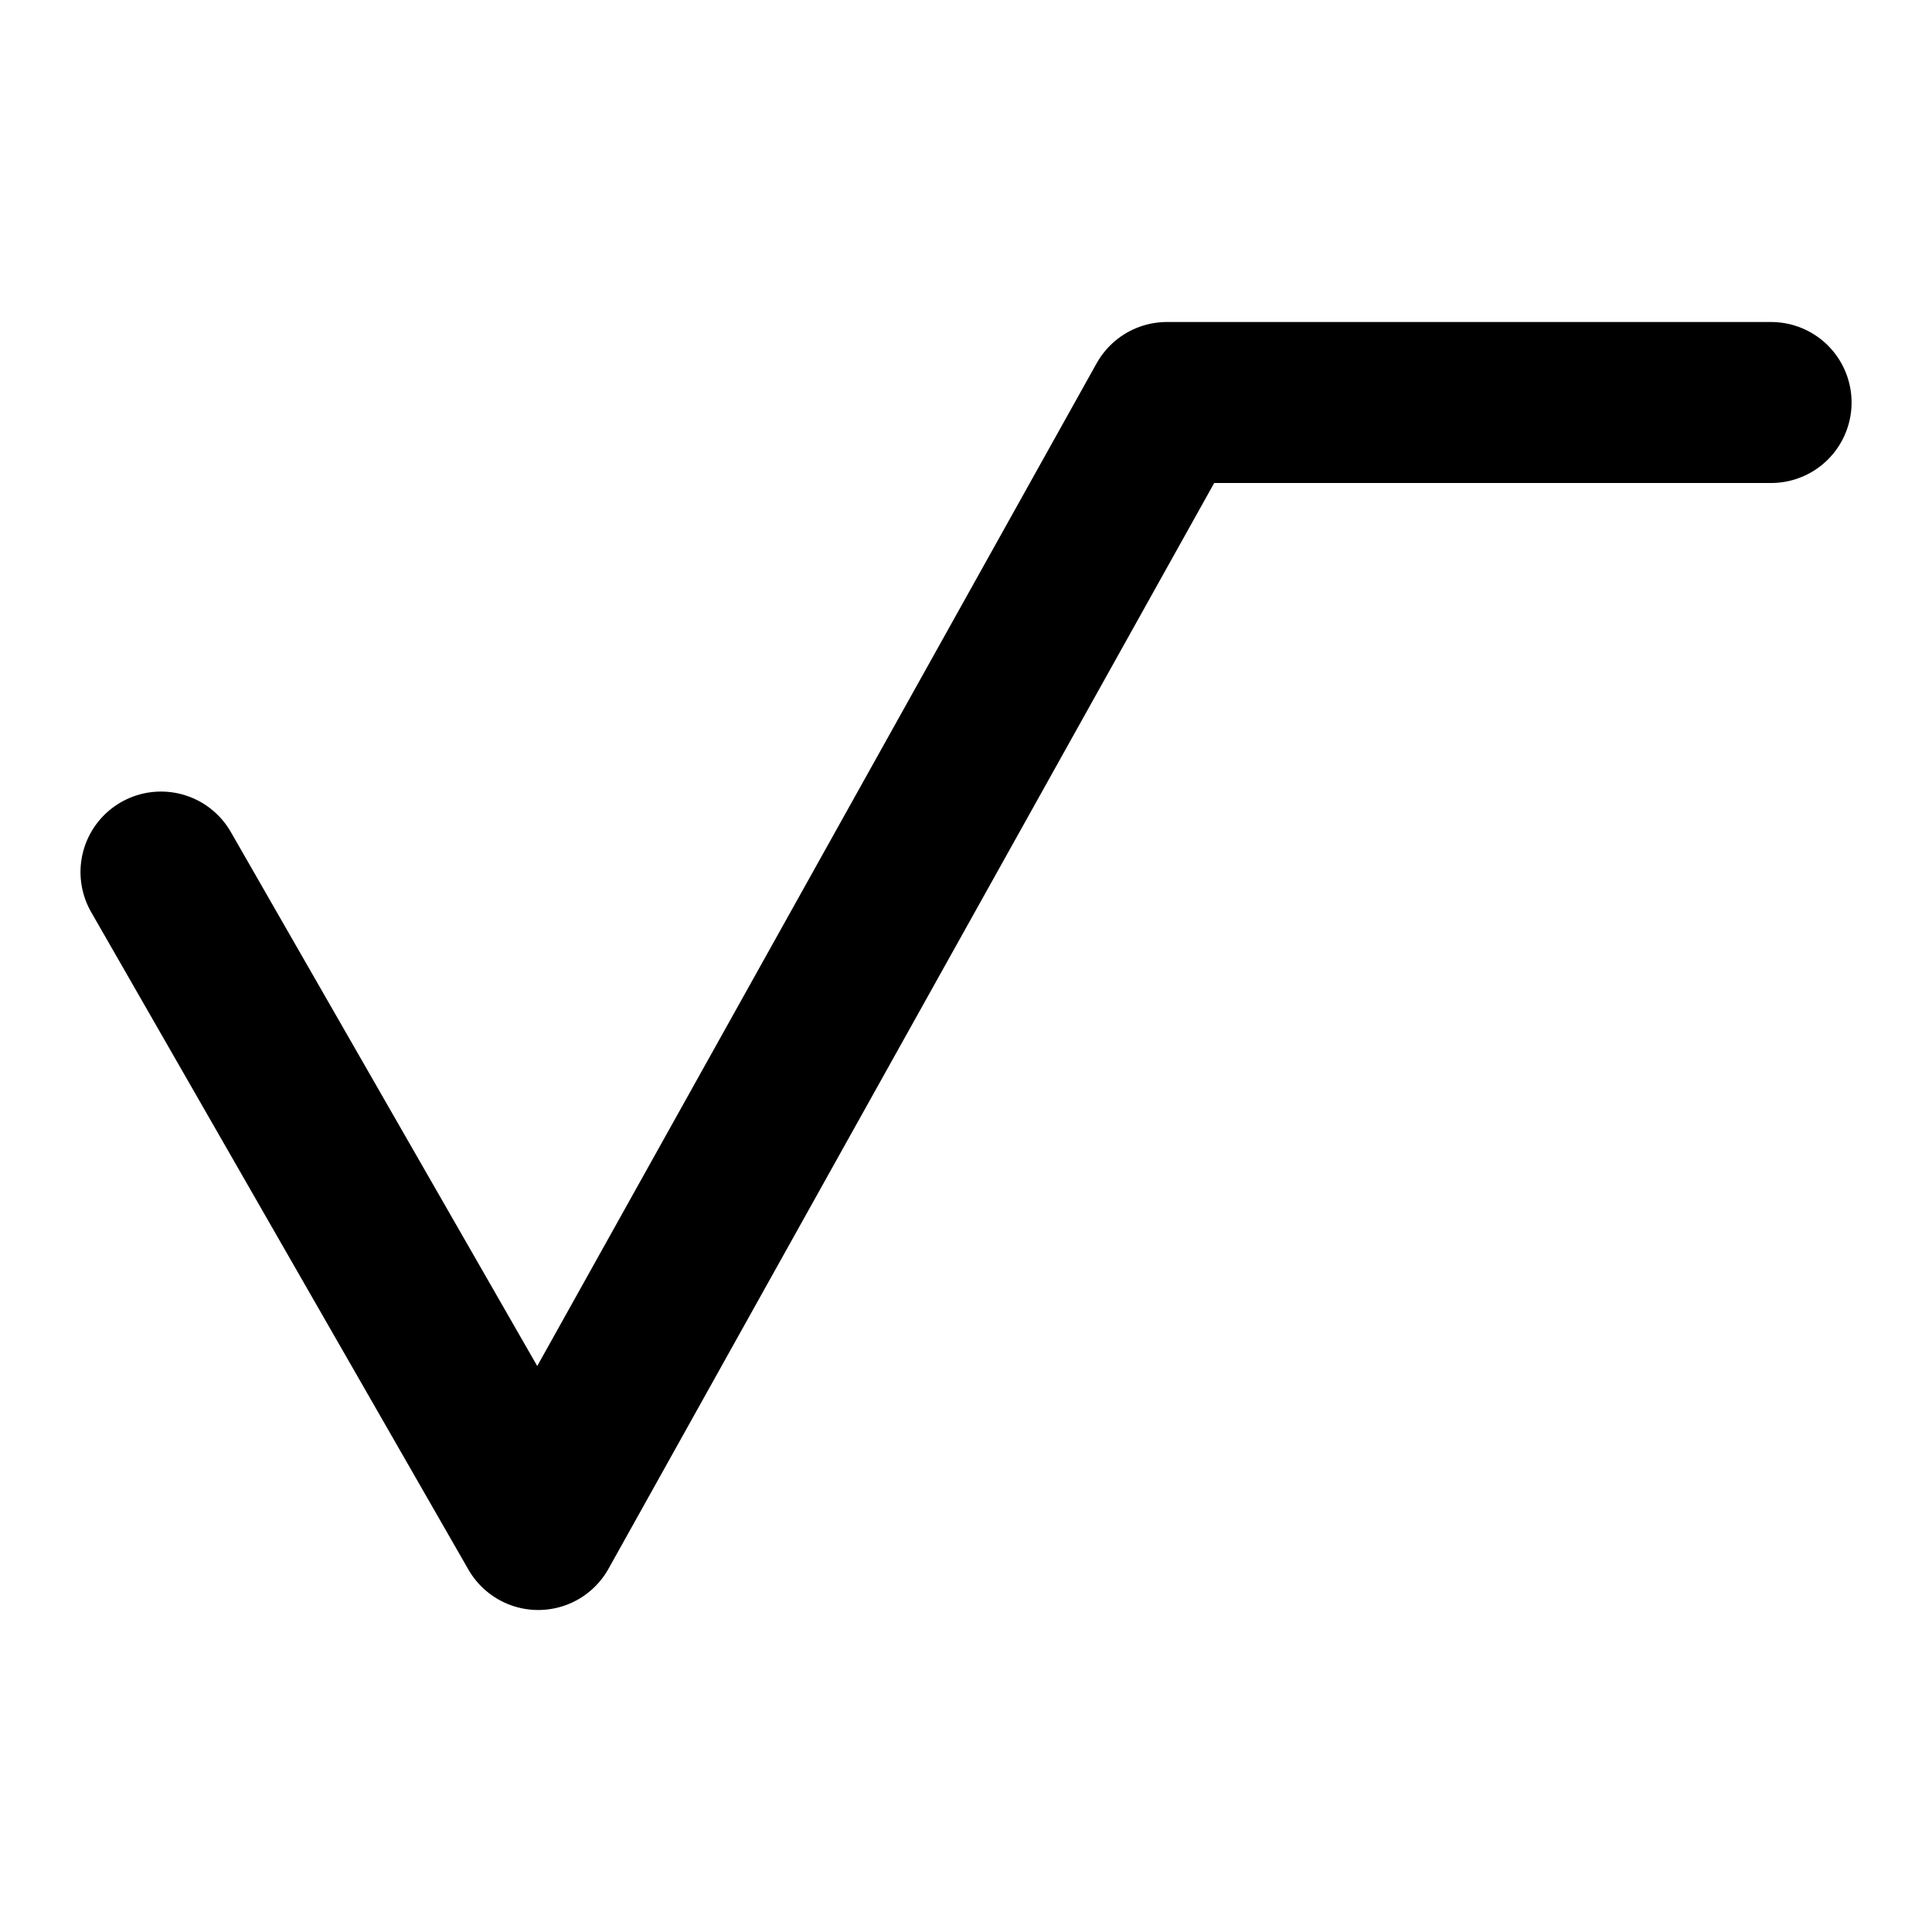 <?xml version="1.0" encoding="UTF-8"?>
<svg id="svg6" class="icon icon-tabler icon-tabler-check" width="24" height="24" fill="none" stroke="currentColor" stroke-linecap="round" stroke-linejoin="round" stroke-width="2" version="1.1" viewBox="0 0 24 24" xmlns="http://www.w3.org/2000/svg">
 <path id="path2" d="M0 0h24v24H0z" fill="none" stroke="none"/>
 <path id="path4" d="m2 10.833 4.686 8.167 7.81-14h7.505" stroke-width="2"/>
</svg>
